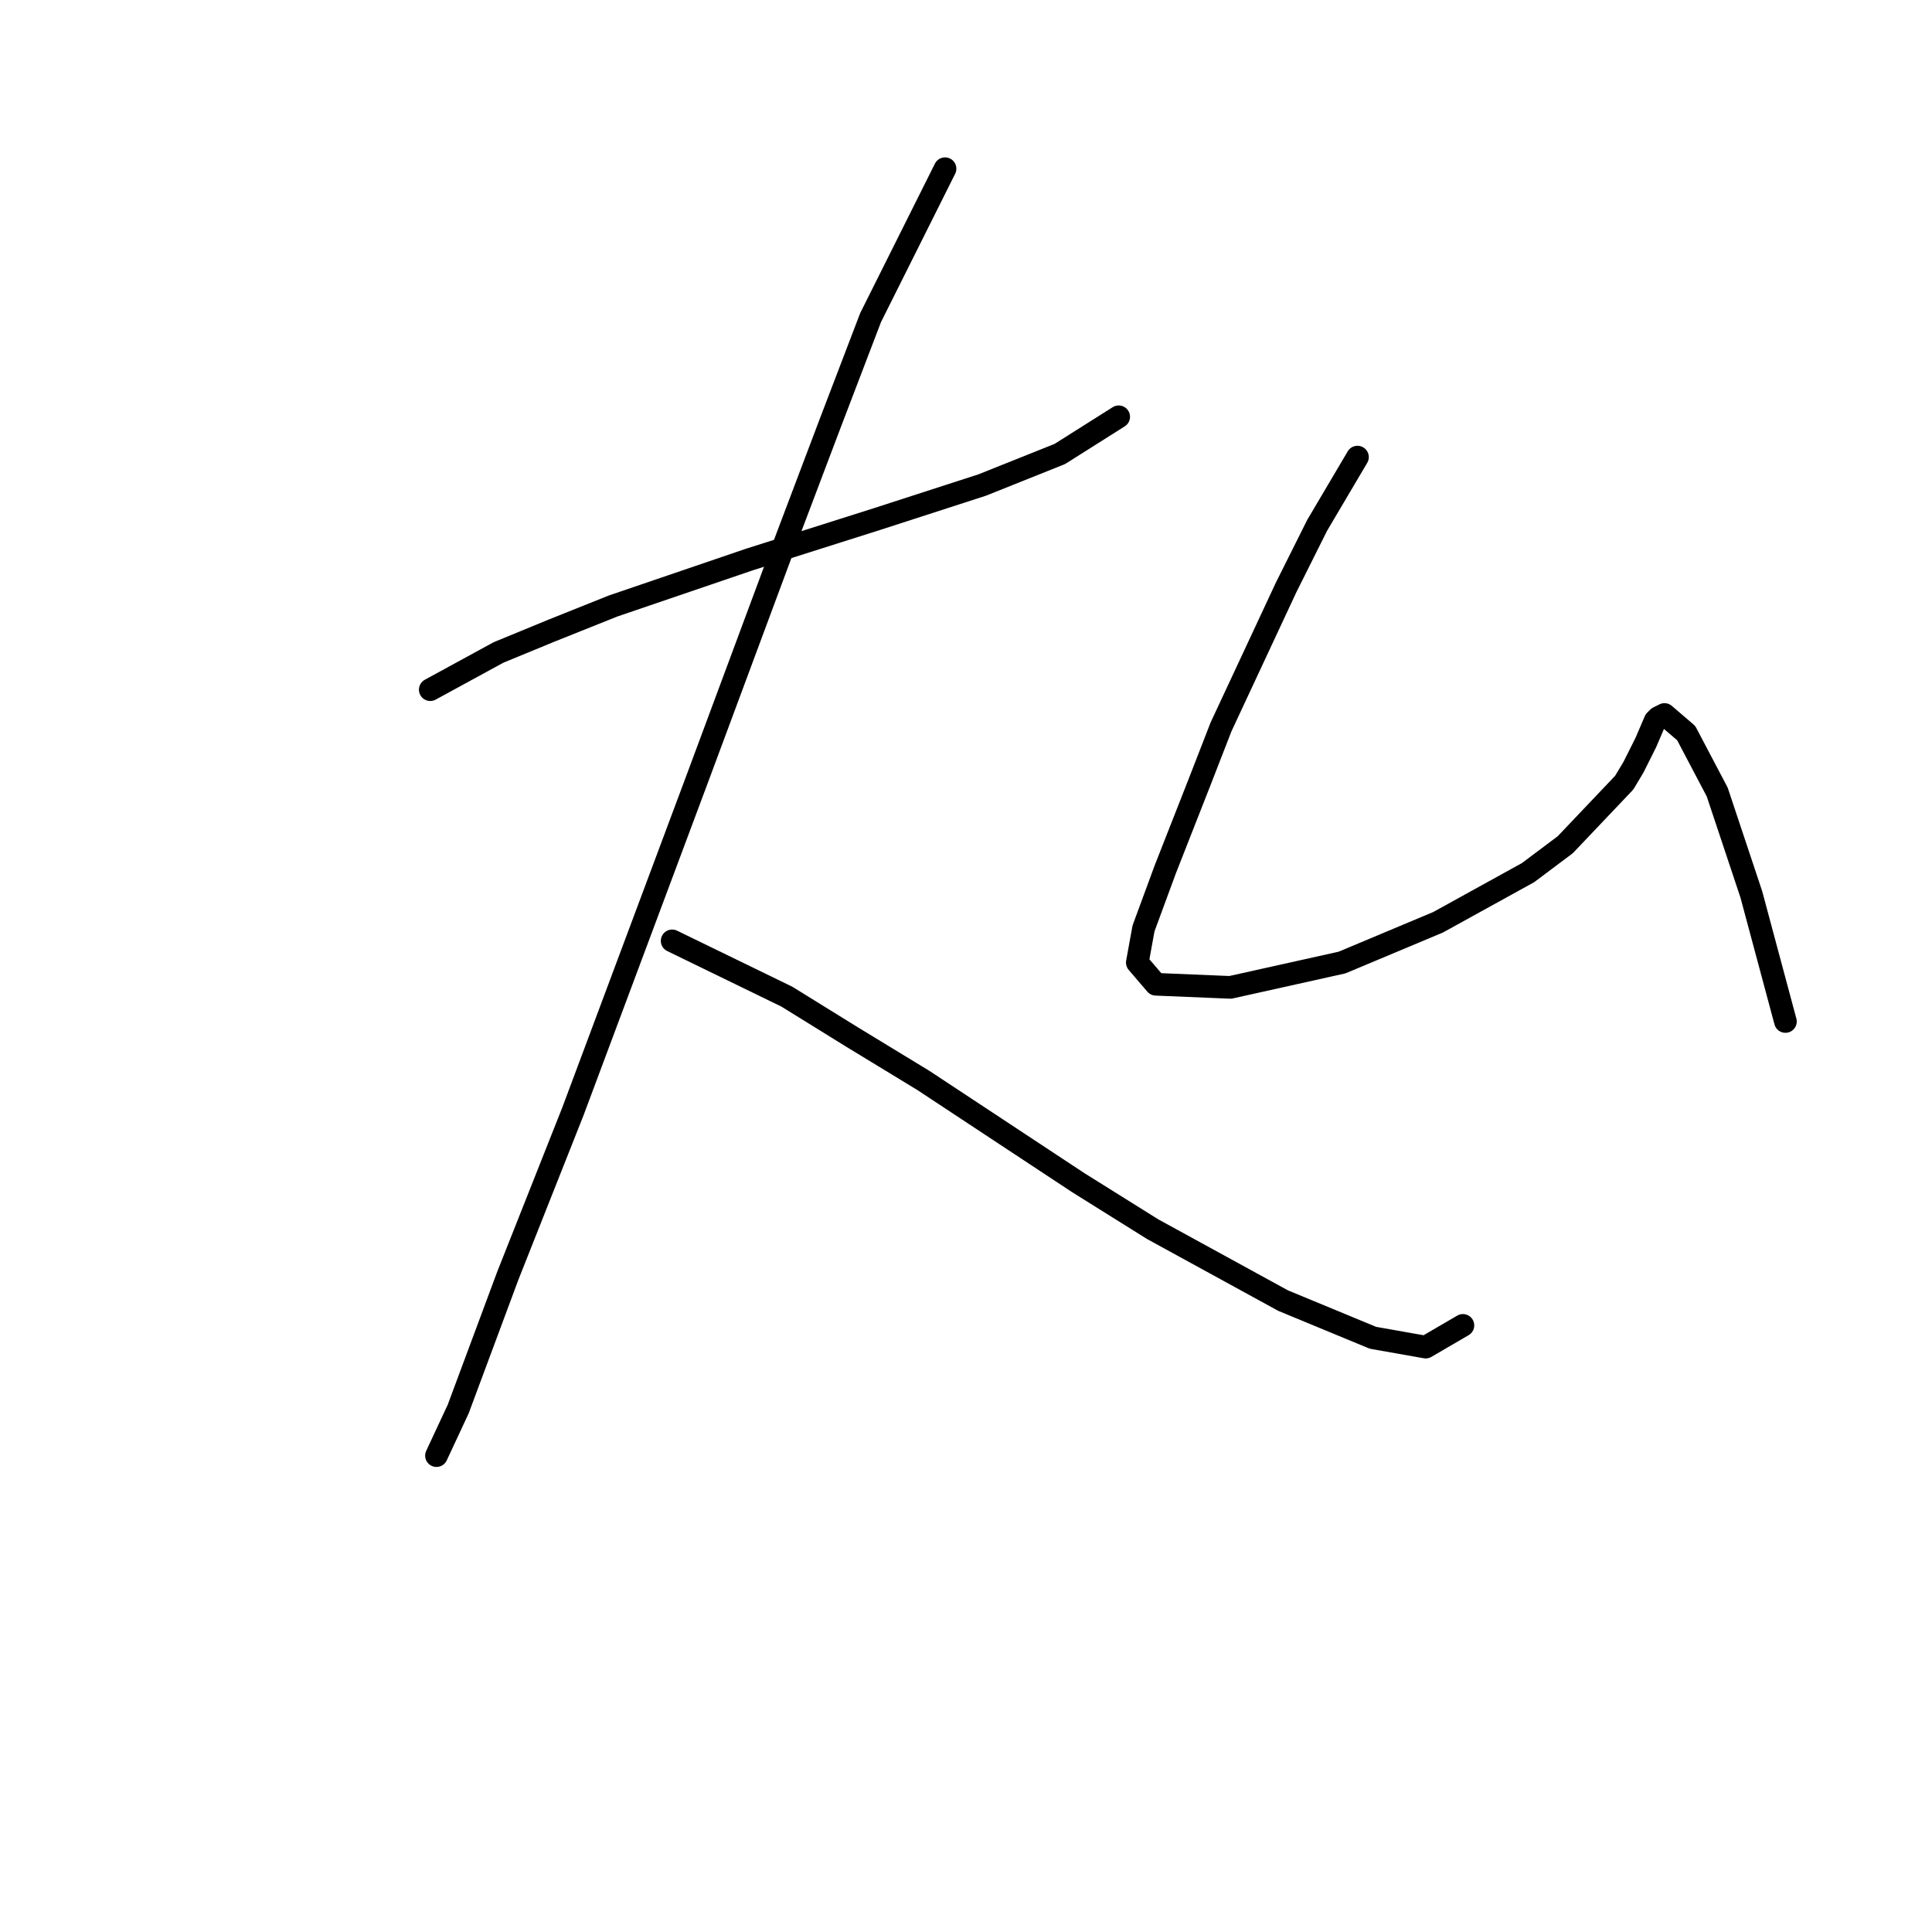 <?xml version="1.0" standalone="no"?>
    <svg width="256" height="256" xmlns="http://www.w3.org/2000/svg" version="1.1">
    <polyline stroke="black" stroke-width="3" stroke-linecap="round" fill="transparent" stroke-linejoin="round" points="57.012 91.386 66.052 86.455 73.038 83.578 81.256 80.291 99.336 74.127 116.183 68.786 130.154 64.266 140.426 60.157 148.233 55.226 148.233 55.226 " />
        <polyline stroke="black" stroke-width="3" stroke-linecap="round" fill="transparent" stroke-linejoin="round" points="125.223 22.353 115.361 42.077 110.019 56.048 104.266 71.251 92.35 103.302 75.914 147.269 67.285 169.047 60.71 186.716 57.834 192.879 57.834 192.879 " />
        <polyline stroke="black" stroke-width="3" stroke-linecap="round" fill="transparent" stroke-linejoin="round" points="89.063 124.669 104.266 132.065 112.896 137.407 122.346 143.16 142.892 156.72 152.753 162.883 170.011 172.334 181.928 177.265 188.913 178.498 193.844 175.621 193.844 175.621 " />
        <polyline stroke="black" stroke-width="3" stroke-linecap="round" fill="transparent" stroke-linejoin="round" points="179.873 60.568 174.531 69.608 170.422 77.826 161.793 96.316 158.917 103.713 154.397 115.218 151.521 123.025 150.699 127.545 153.164 130.422 163.026 130.833 177.819 127.545 190.557 122.204 202.473 115.629 207.404 111.931 215.211 103.713 216.444 101.658 218.088 98.371 219.32 95.495 219.731 95.084 220.553 94.673 223.429 97.138 227.538 104.945 232.058 118.505 236.578 135.353 236.578 135.353 " />
        </svg>